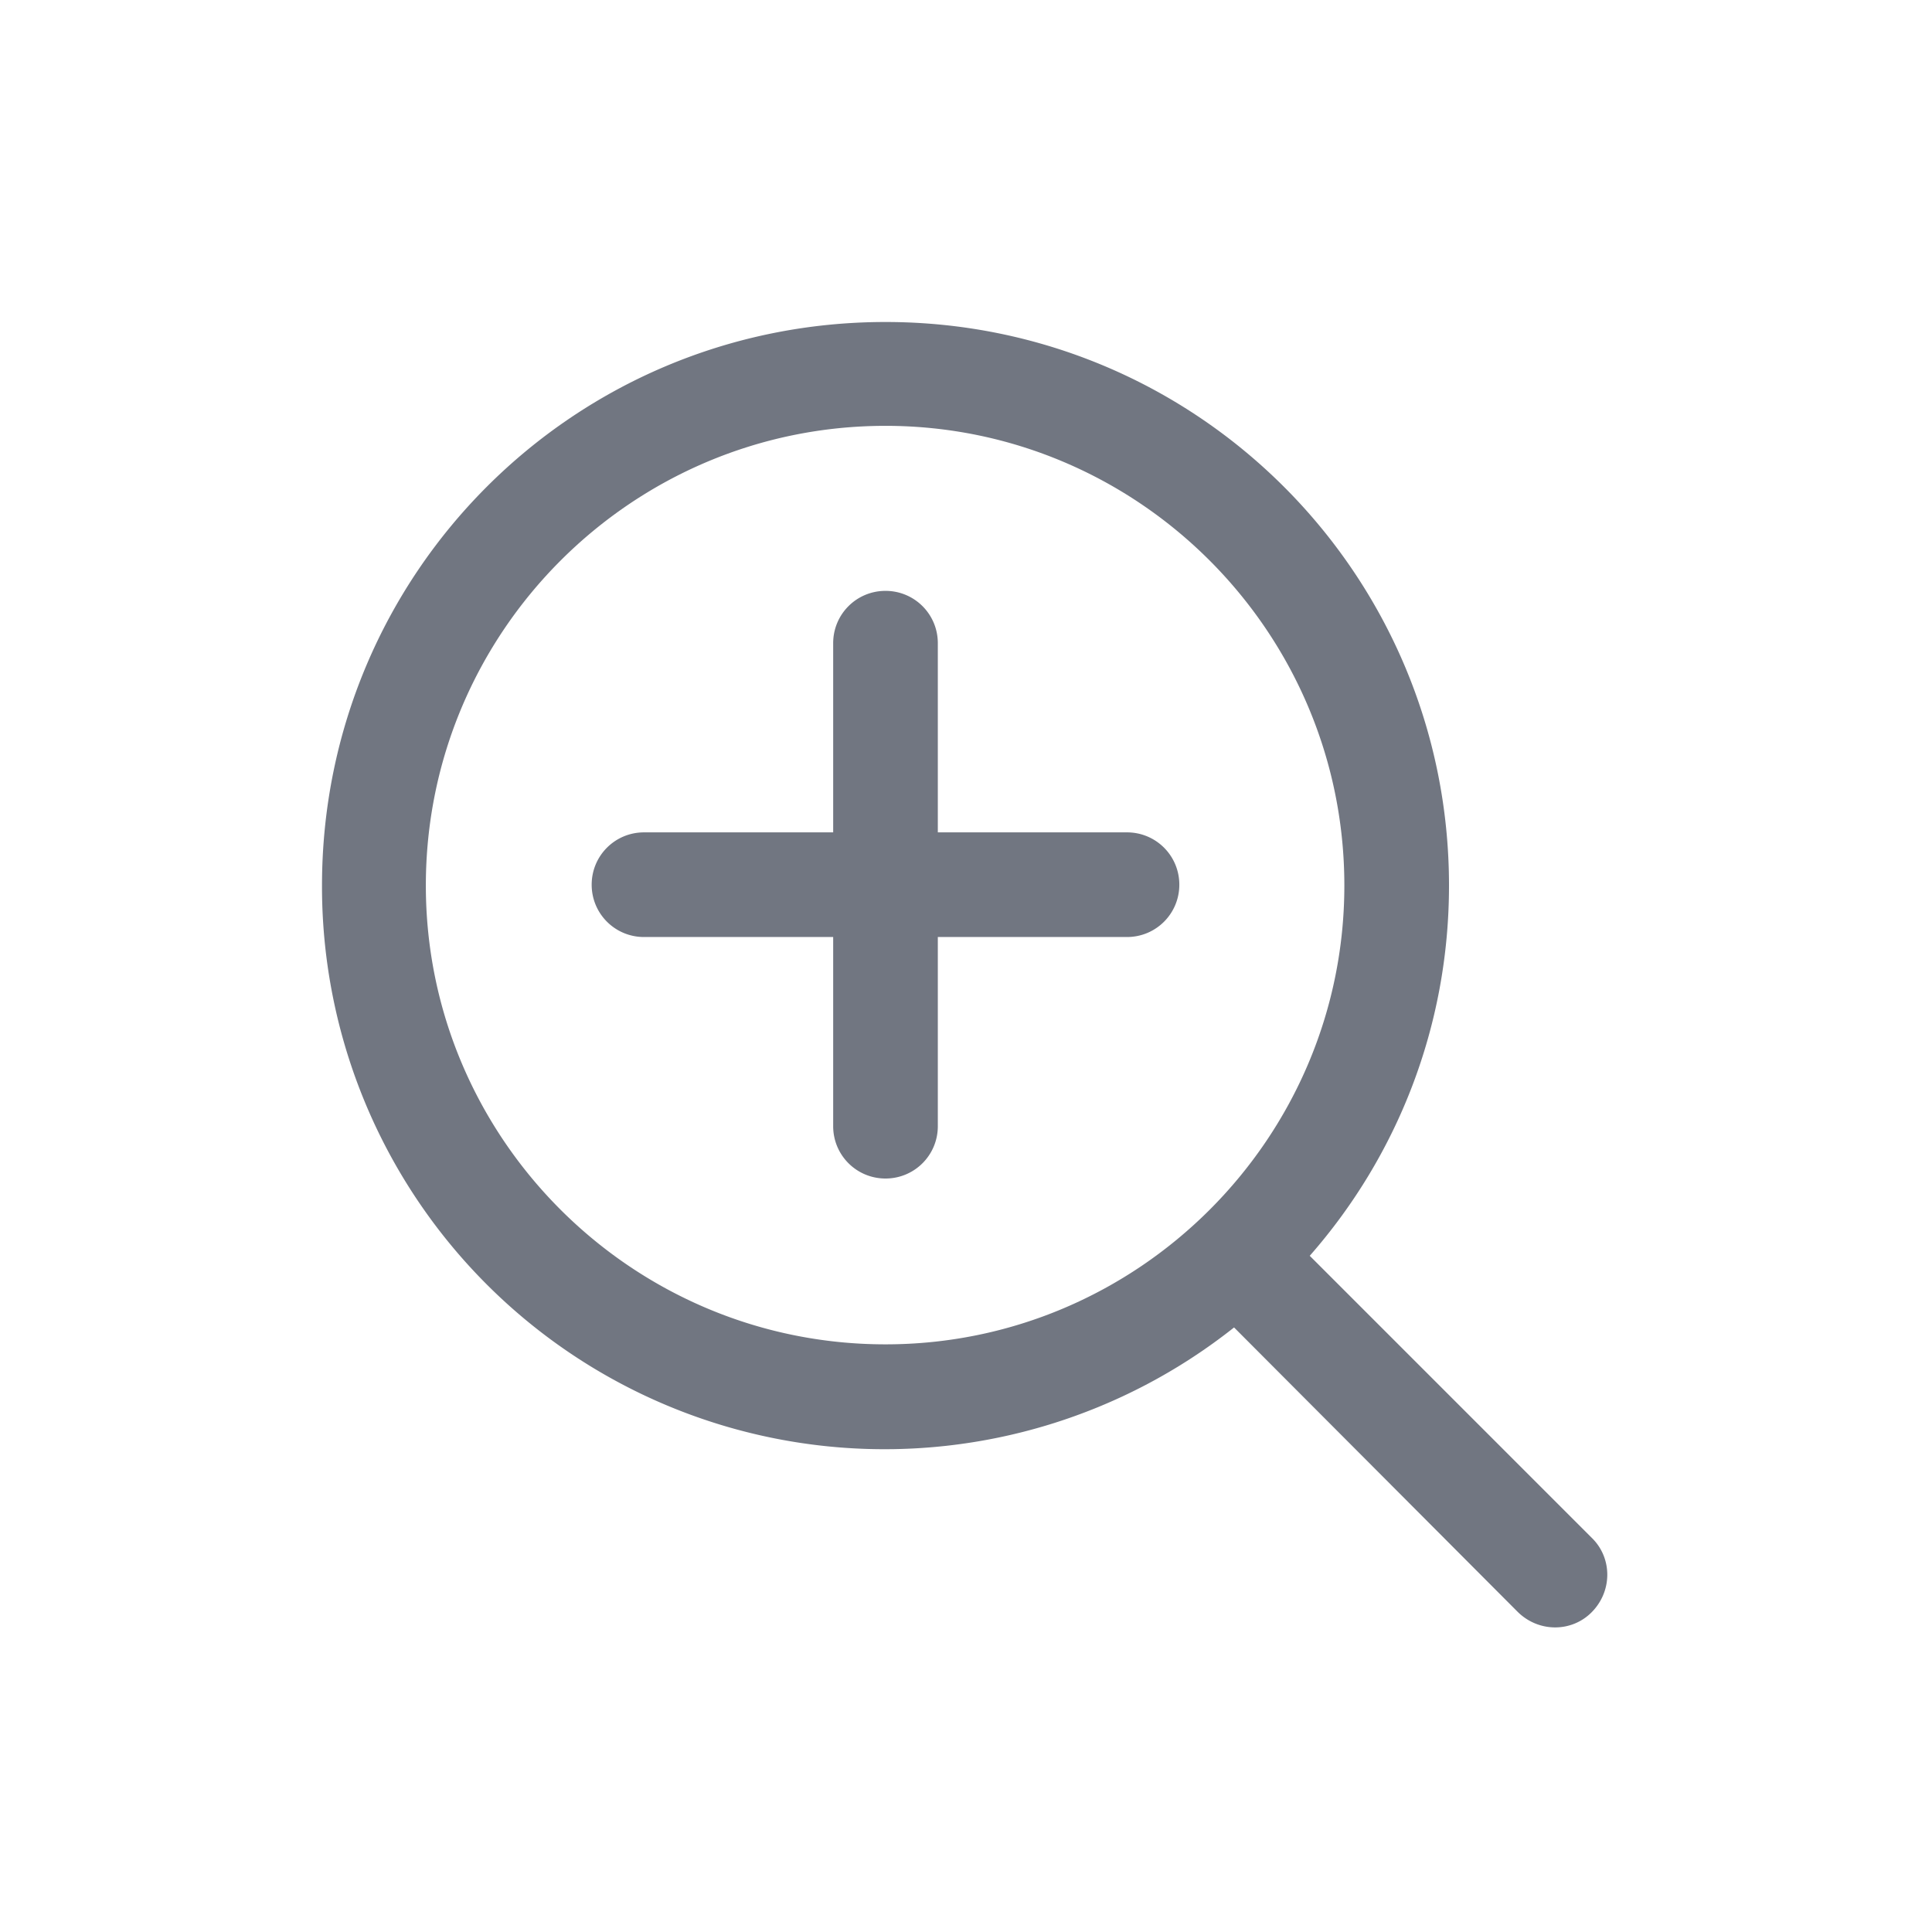 <svg xmlns="http://www.w3.org/2000/svg" fill="none" viewBox="0 0 24 24" focusable="false"><defs><clipPath id="Zoom_In_Outline_svg__a"><path fill="#fff" fill-opacity="0" d="M0 0h24v24H0z"/></clipPath></defs><g clip-path="url(#Zoom_In_Outline_svg__a)"><path fill="#717681" fill-rule="evenodd" d="M4 11c0-3.87 3.12-7 7-7 3.87 0 7 3.13 7 7 0 1.76-.65 3.37-1.73 4.6l3.51 3.51c.25.25.25.66-.01.92-.25.25-.66.25-.92-.01l-3.52-3.53A6.988 6.988 0 0 1 4 11m12.7 0c0-3.15-2.56-5.71-5.7-5.71-3.15 0-5.71 2.56-5.71 5.71 0 3.14 2.56 5.7 5.71 5.7 3.14 0 5.7-2.56 5.7-5.7M11 7.34c.36 0 .65.29.65.65v2.35H14c.36 0 .65.29.65.65 0 .36-.29.65-.65.65h-2.35v2.35c0 .36-.29.65-.65.65-.36 0-.65-.29-.65-.65v-2.35H8c-.36 0-.65-.29-.65-.65 0-.36.29-.65.65-.65h2.35V7.99c0-.36.29-.65.65-.65"/></g></svg>